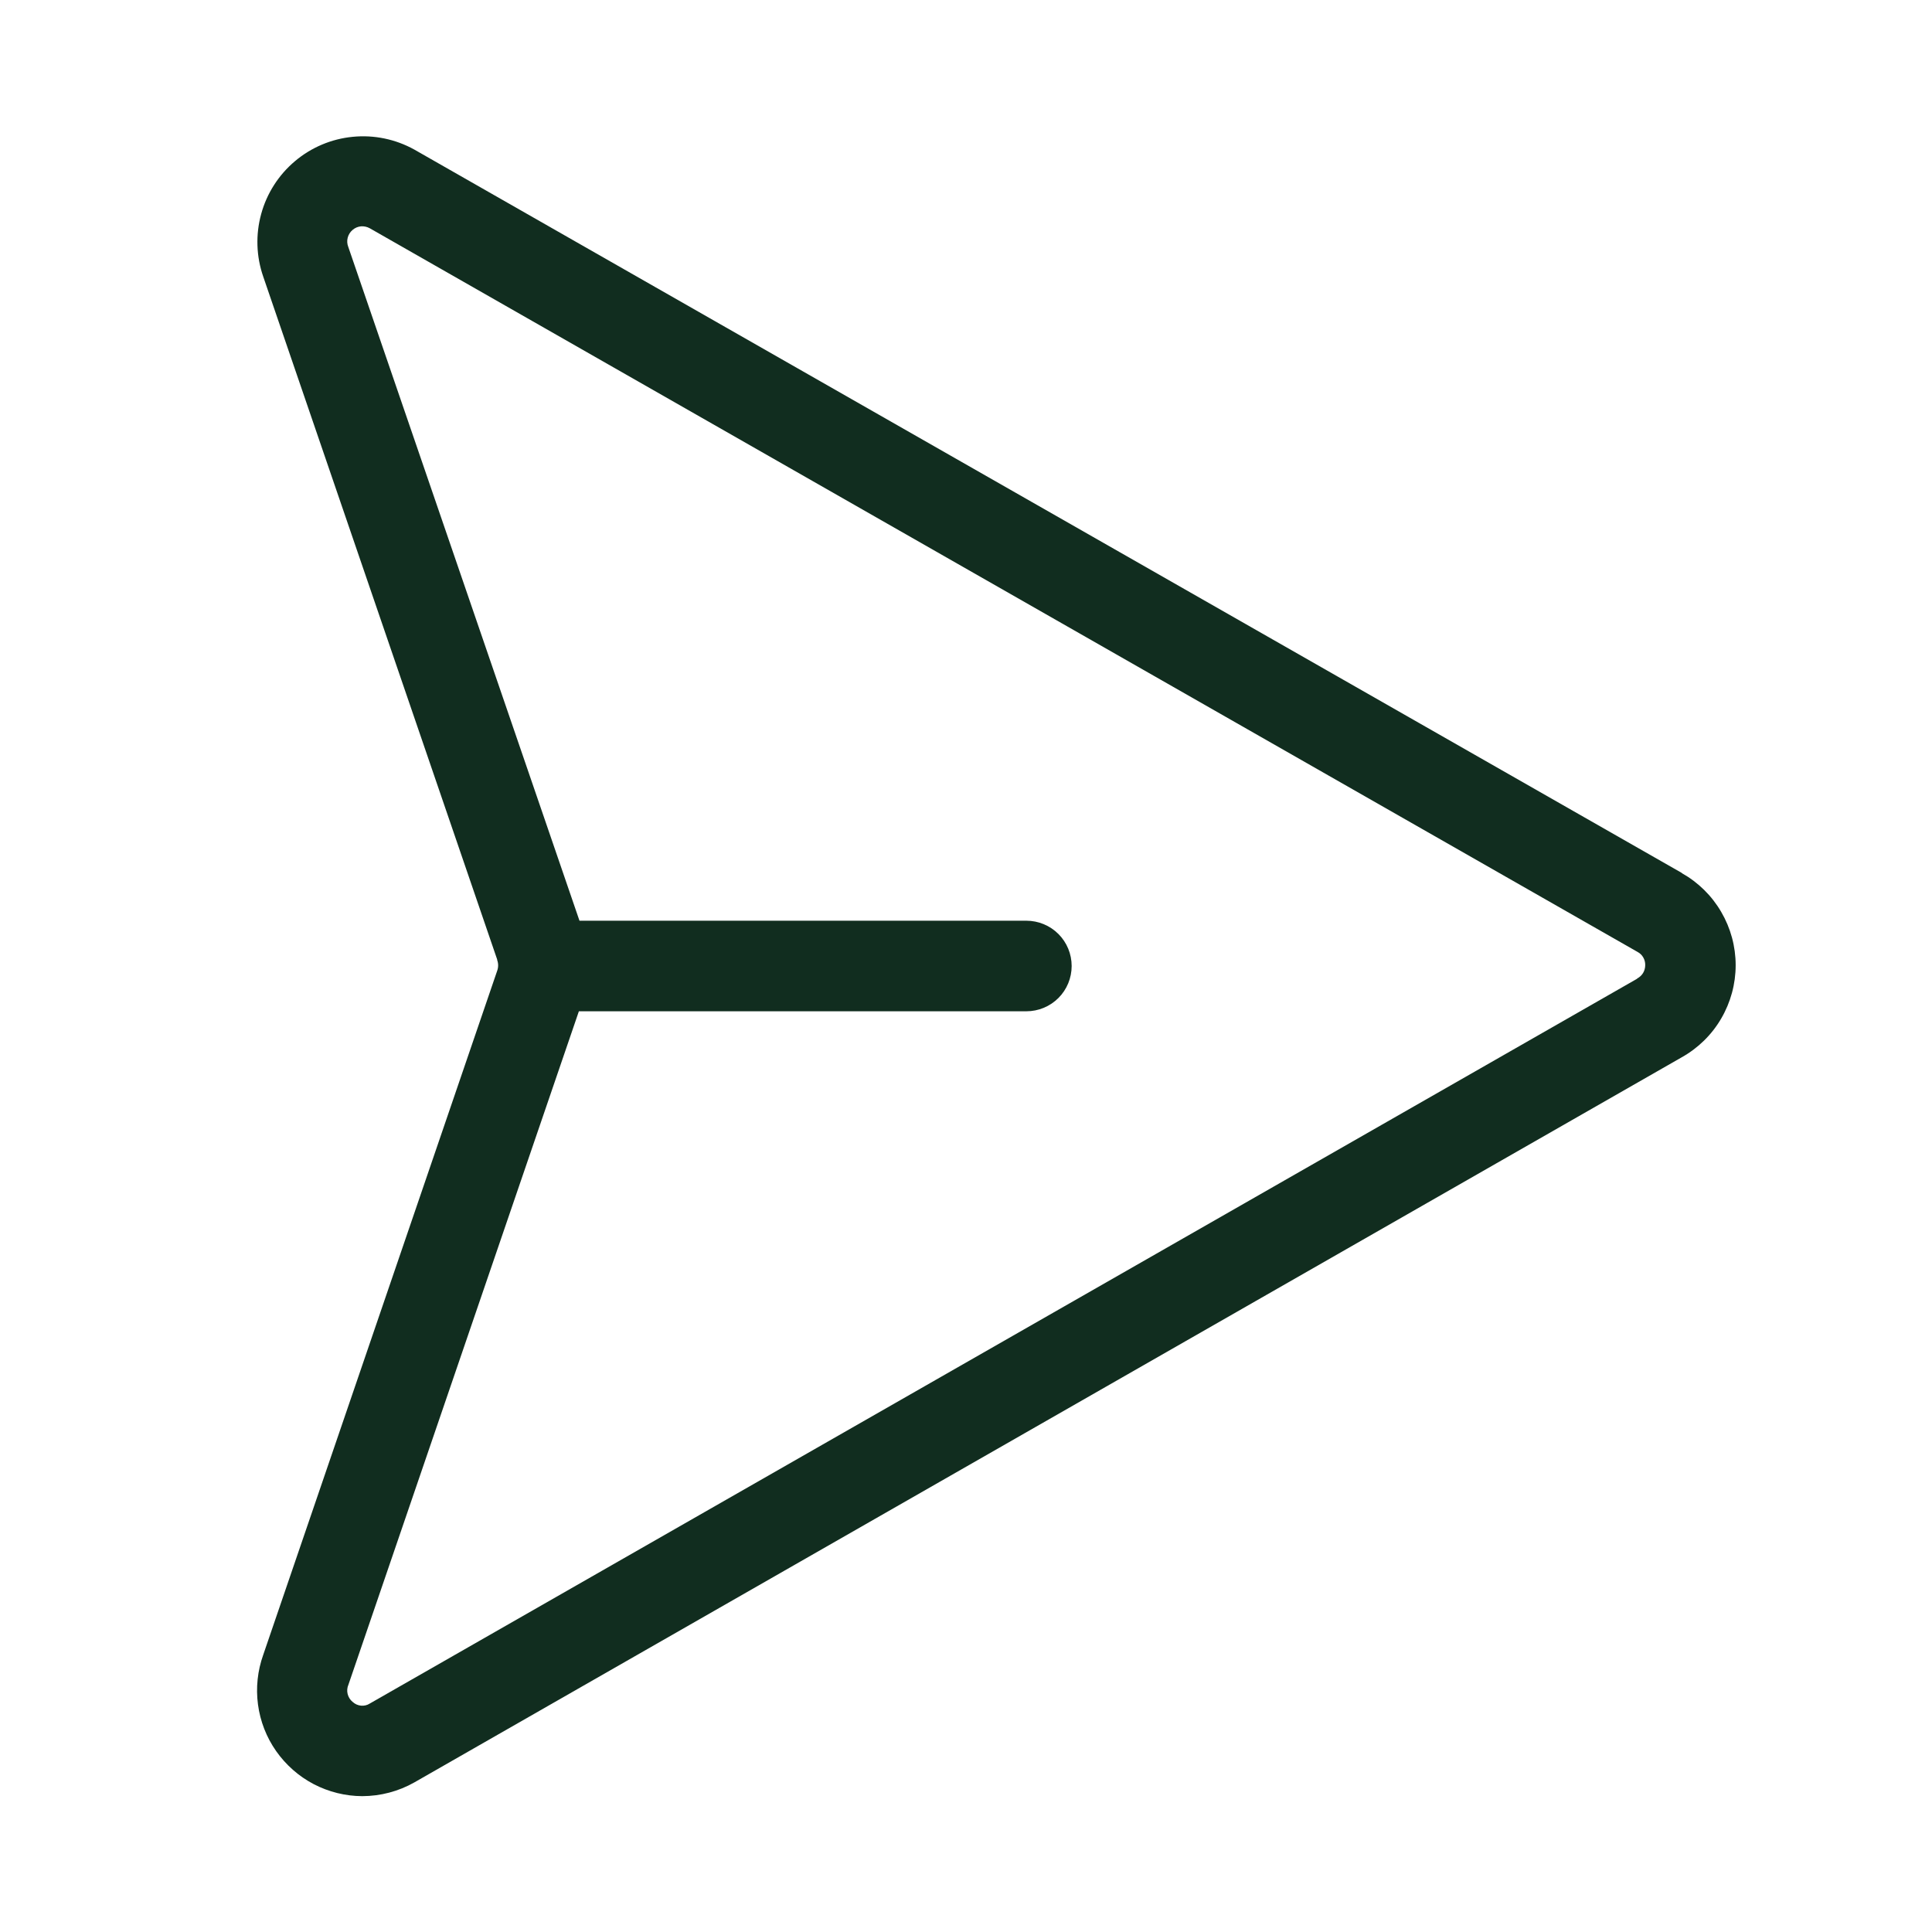 <svg width="32" height="32" viewBox="0 0 32 32" fill="none" xmlns="http://www.w3.org/2000/svg">
<path d="M27.86 14.461L6.86 2.476C6.55 2.305 6.195 2.231 5.843 2.266C5.49 2.3 5.156 2.441 4.886 2.669C4.615 2.897 4.419 3.203 4.326 3.544C4.232 3.886 4.244 4.248 4.36 4.582L8.235 15.893V15.901C8.256 15.959 8.256 16.021 8.235 16.079L4.36 27.409C4.266 27.672 4.236 27.955 4.273 28.232C4.31 28.51 4.413 28.775 4.574 29.004C4.735 29.233 4.948 29.421 5.196 29.551C5.444 29.68 5.72 29.749 6 29.75C6.303 29.749 6.601 29.671 6.865 29.521L27.855 17.512C28.126 17.36 28.352 17.139 28.508 16.871C28.665 16.603 28.748 16.297 28.748 15.987C28.748 15.676 28.665 15.371 28.508 15.103C28.352 14.835 28.126 14.613 27.855 14.461H27.86ZM27.116 16.211L6.125 28.216C6.082 28.244 6.03 28.256 5.979 28.251C5.927 28.246 5.879 28.224 5.841 28.189C5.8 28.156 5.771 28.11 5.758 28.058C5.745 28.007 5.75 27.952 5.771 27.904L9.588 16.75H17C17.199 16.75 17.39 16.671 17.531 16.53C17.671 16.39 17.75 16.199 17.75 16C17.75 15.801 17.671 15.61 17.531 15.47C17.39 15.329 17.199 15.25 17 15.25H9.598L5.768 4.088C5.749 4.039 5.746 3.987 5.759 3.937C5.772 3.887 5.8 3.842 5.839 3.809C5.878 3.775 5.926 3.754 5.978 3.749C6.029 3.745 6.08 3.756 6.125 3.781L27.125 15.768C27.164 15.789 27.196 15.82 27.218 15.859C27.24 15.897 27.251 15.941 27.25 15.985C27.25 16.031 27.238 16.076 27.215 16.115C27.191 16.154 27.157 16.186 27.116 16.207V16.211Z" fill="#112D1F"/>
</svg>
